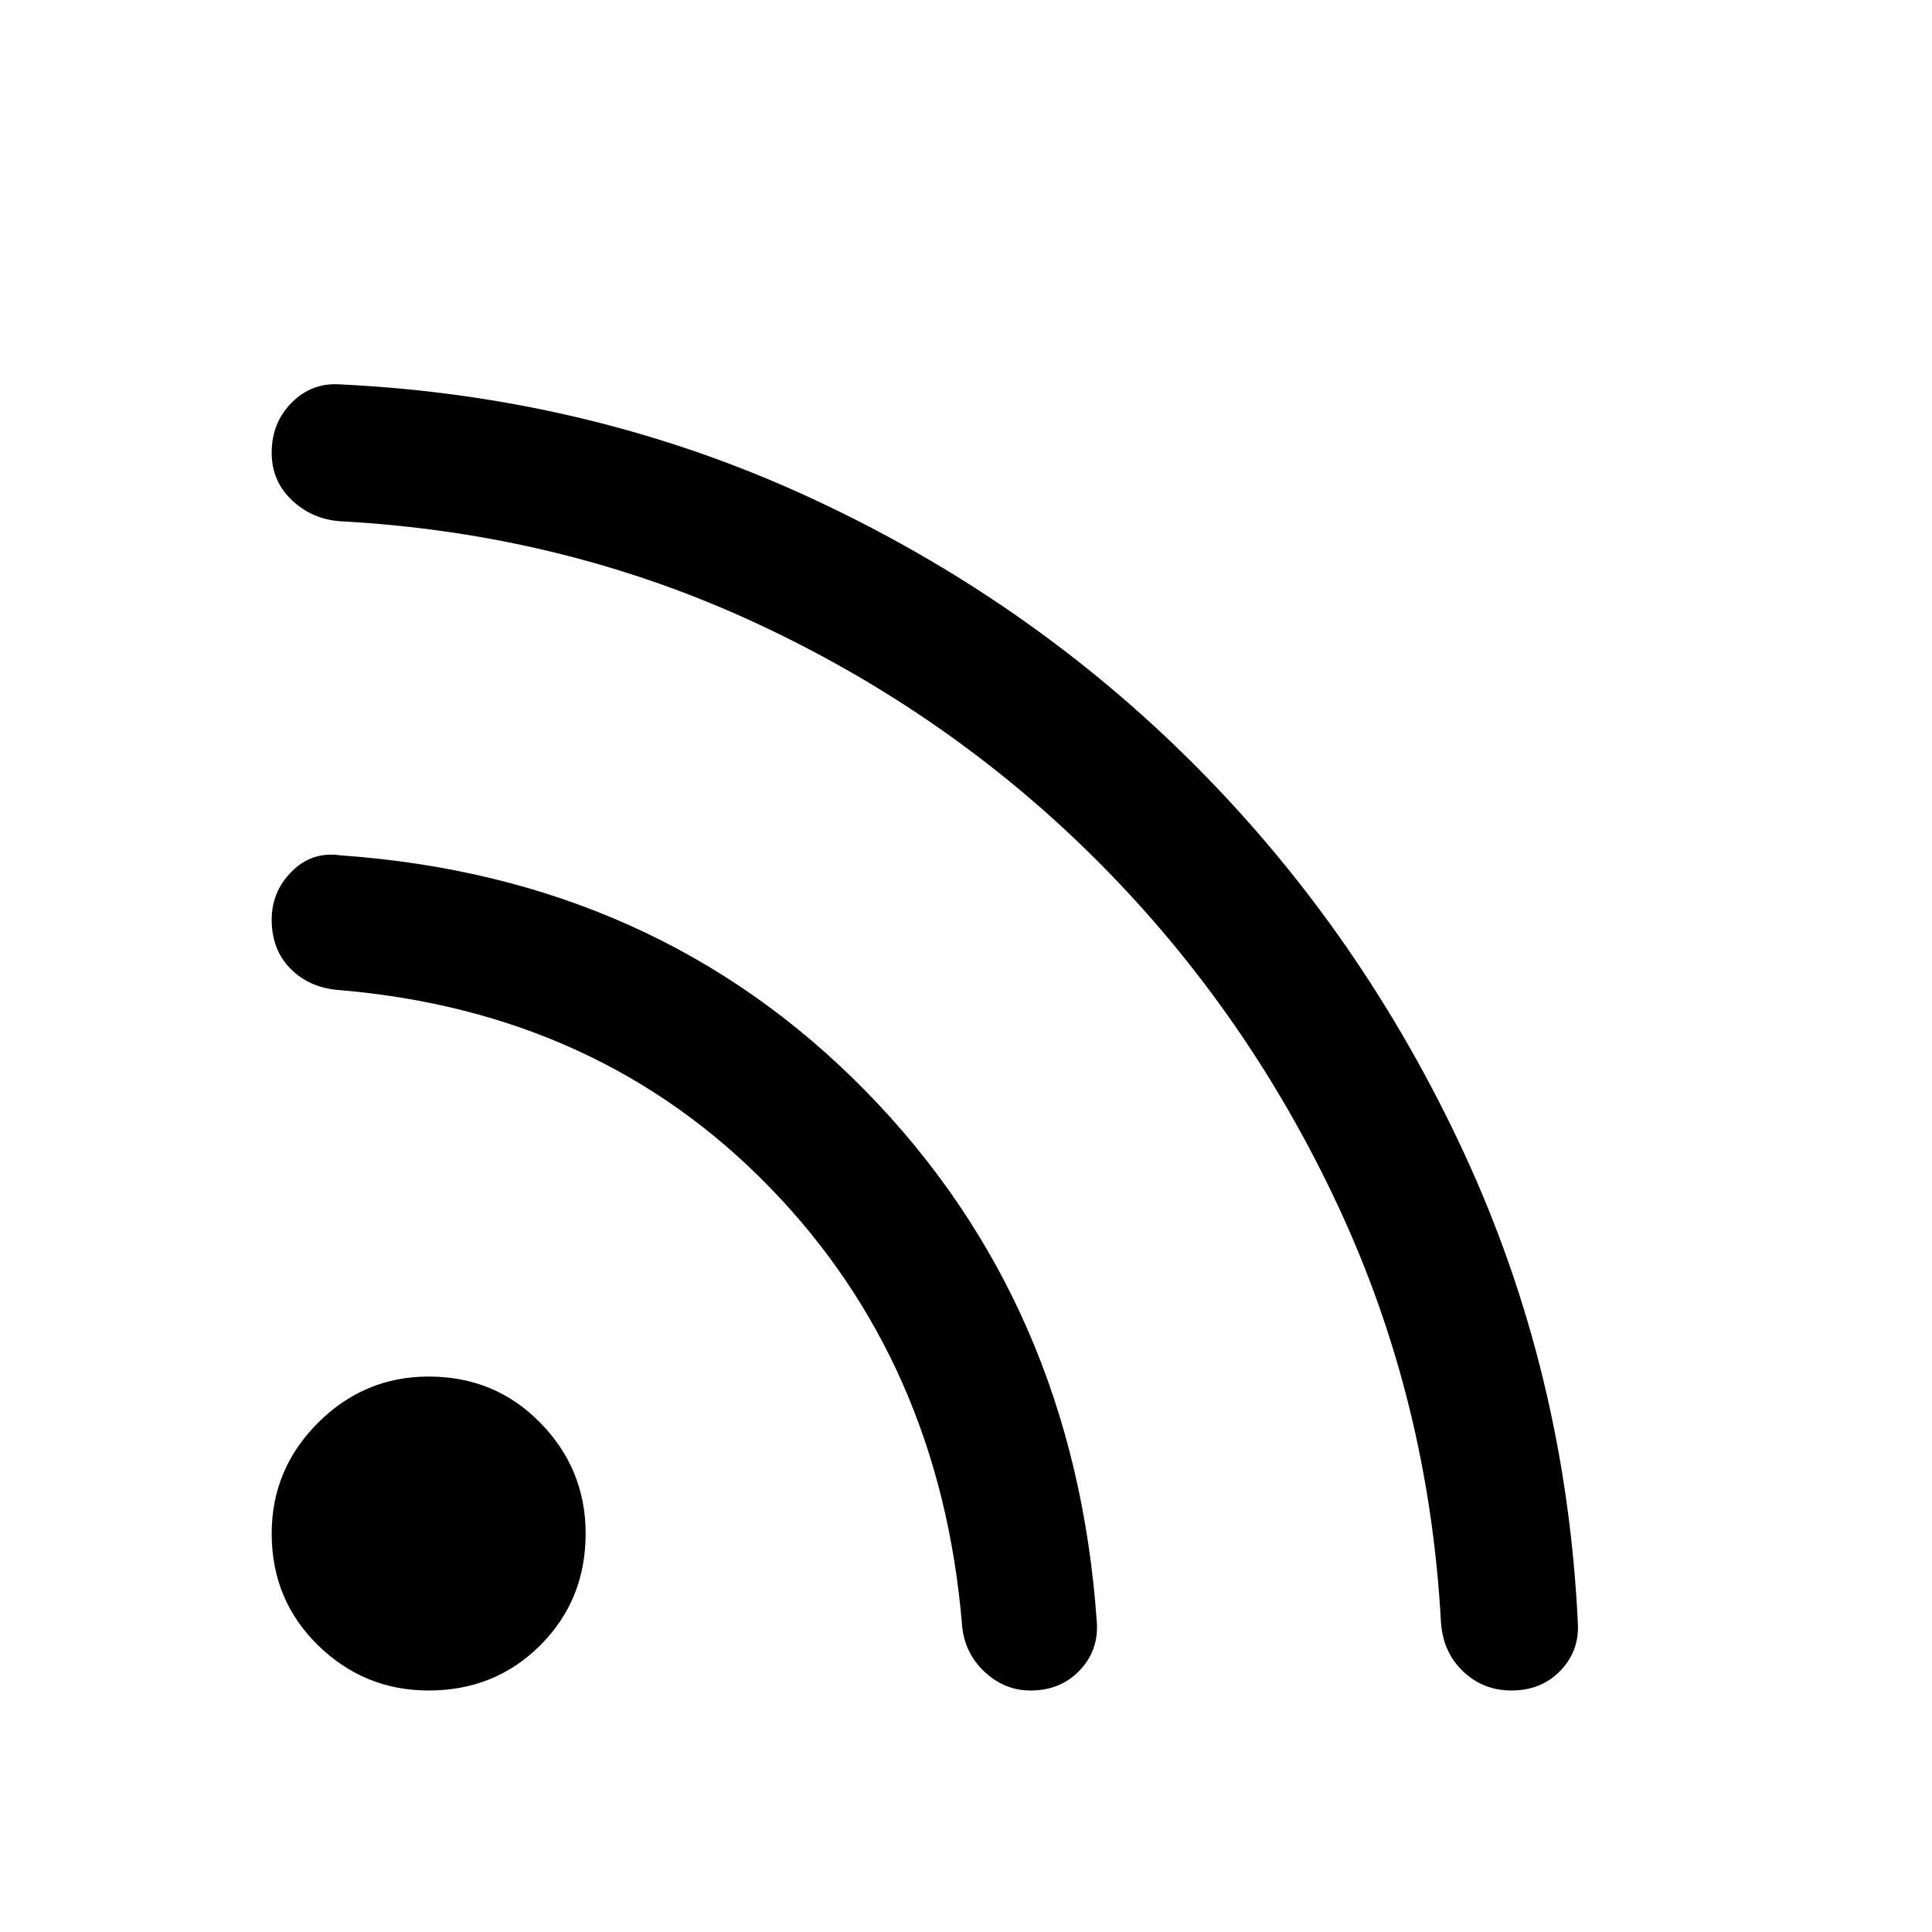<svg xmlns="http://www.w3.org/2000/svg" width="48" height="48" viewBox="0 0 48 48"><path d="M10.65 42q-1.6 0-2.75-1.125T6.75 38.1q0-1.6 1.15-2.75t2.75-1.15q1.65 0 2.775 1.15t1.125 2.75q0 1.65-1.125 2.775T10.65 42Zm26.9 0q-.7 0-1.2-.475T35.8 40.3q-.3-5.5-2.55-10.325Q31 25.15 27.325 21.45t-8.5-5.95Q14 13.25 8.45 12.95q-.7-.05-1.2-.525-.5-.475-.5-1.175 0-.75.5-1.25t1.2-.45q6.25.3 11.7 2.825 5.45 2.525 9.575 6.675 4.125 4.15 6.65 9.6Q38.9 34.1 39.2 40.3q.05.7-.425 1.2t-1.225.5ZM25.6 42q-.65 0-1.15-.475-.5-.475-.55-1.175-.55-6.5-4.775-10.85Q14.9 25.15 8.45 24.6q-.75-.05-1.225-.525-.475-.475-.475-1.225 0-.7.5-1.2t1.2-.4q7.85.55 13.05 5.85 5.2 5.3 5.75 13.2.05.7-.425 1.2T25.6 42Z"/></svg>